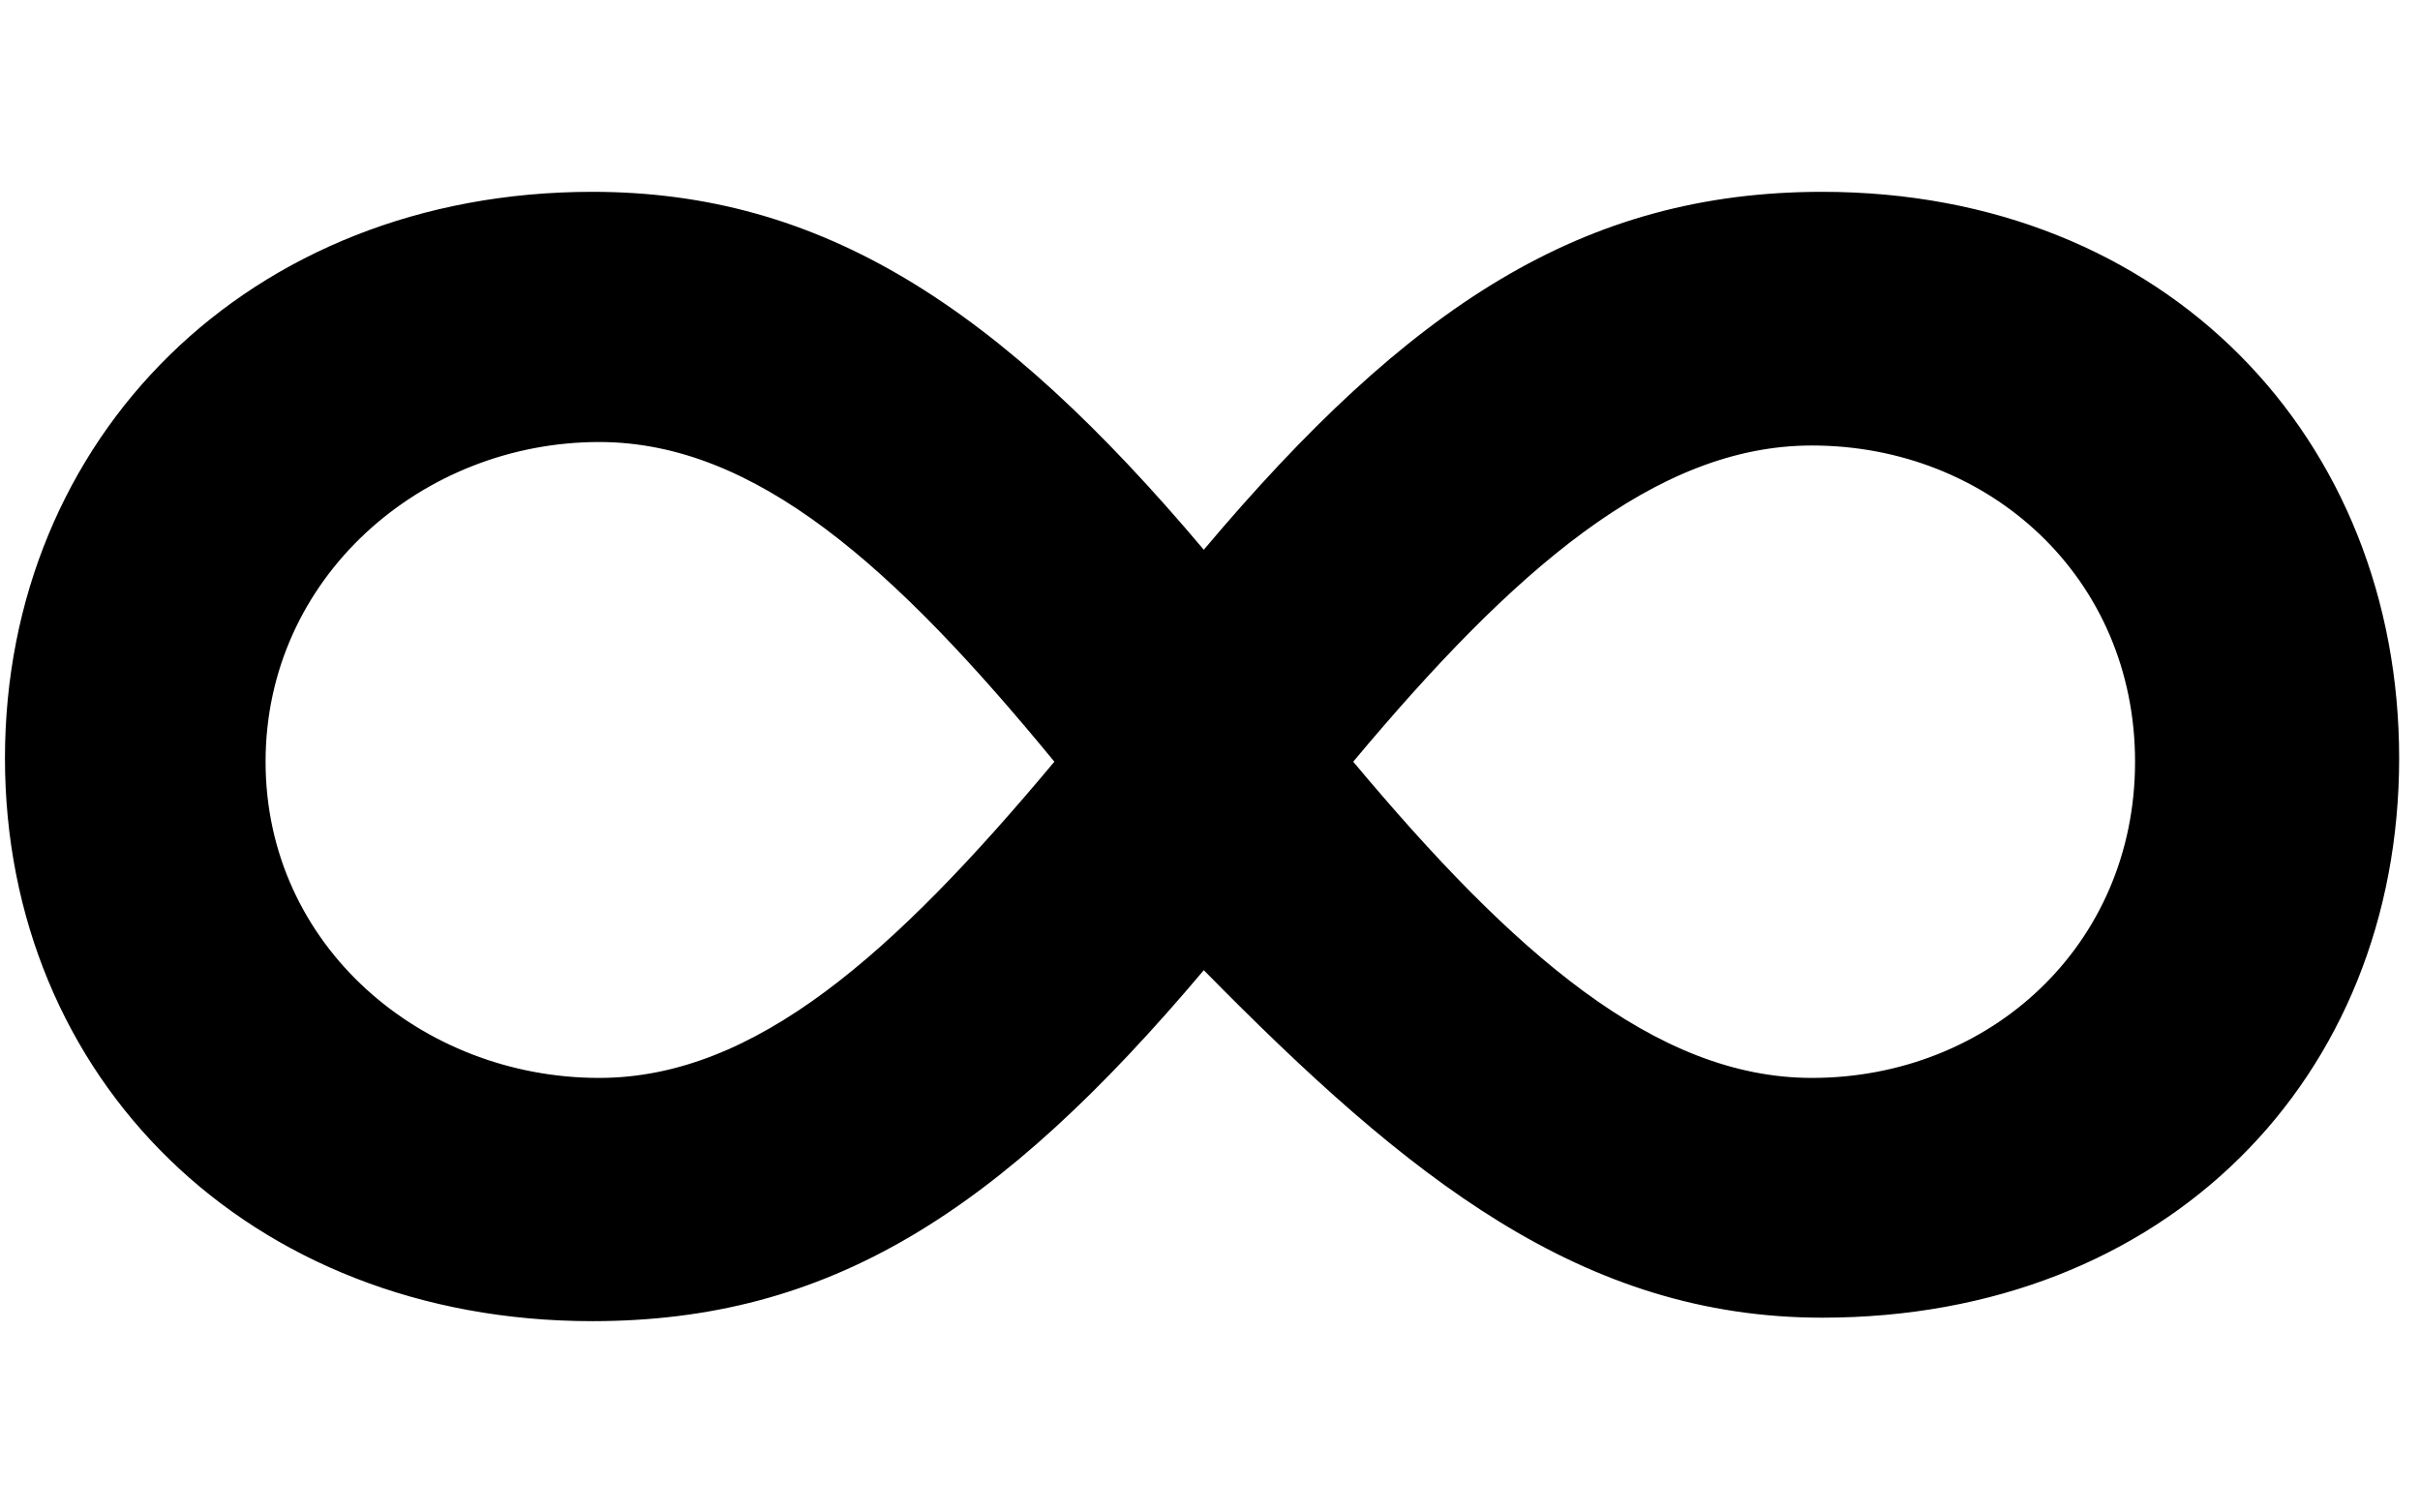 <svg width="80" height="50" viewBox="0 0 39 20" fill="none" xmlns="http://www.w3.org/2000/svg">
    <path
        d="M9.544 19.104C13.352 19.104 16.096 17.368 19.4 13.448C22.704 16.808 25.504 19.048 29.368 19.048C34.912 19.048 38.664 15.184 38.664 10.032C38.664 4.88 34.912 0.904 29.368 0.904C25.504 0.904 22.704 2.752 19.4 6.672C16.096 2.752 13.24 0.904 9.544 0.904C4 0.904 0.08 4.88 0.08 10.032C0.08 15.184 4 19.104 9.544 19.104ZM9.656 15.184C6.8 15.184 4.28 13.056 4.28 10.088C4.28 7.12 6.8 4.936 9.656 4.936C12.176 4.936 14.416 6.952 16.992 10.088C14.416 13.168 12.176 15.184 9.656 15.184ZM29.2 15.184C26.68 15.184 24.384 13.168 21.808 10.088C24.384 7.008 26.68 4.992 29.2 4.992C32.056 4.992 34.408 7.12 34.408 10.088C34.408 13.056 32.056 15.184 29.2 15.184Z"
        fill="black"
    />
</svg>

